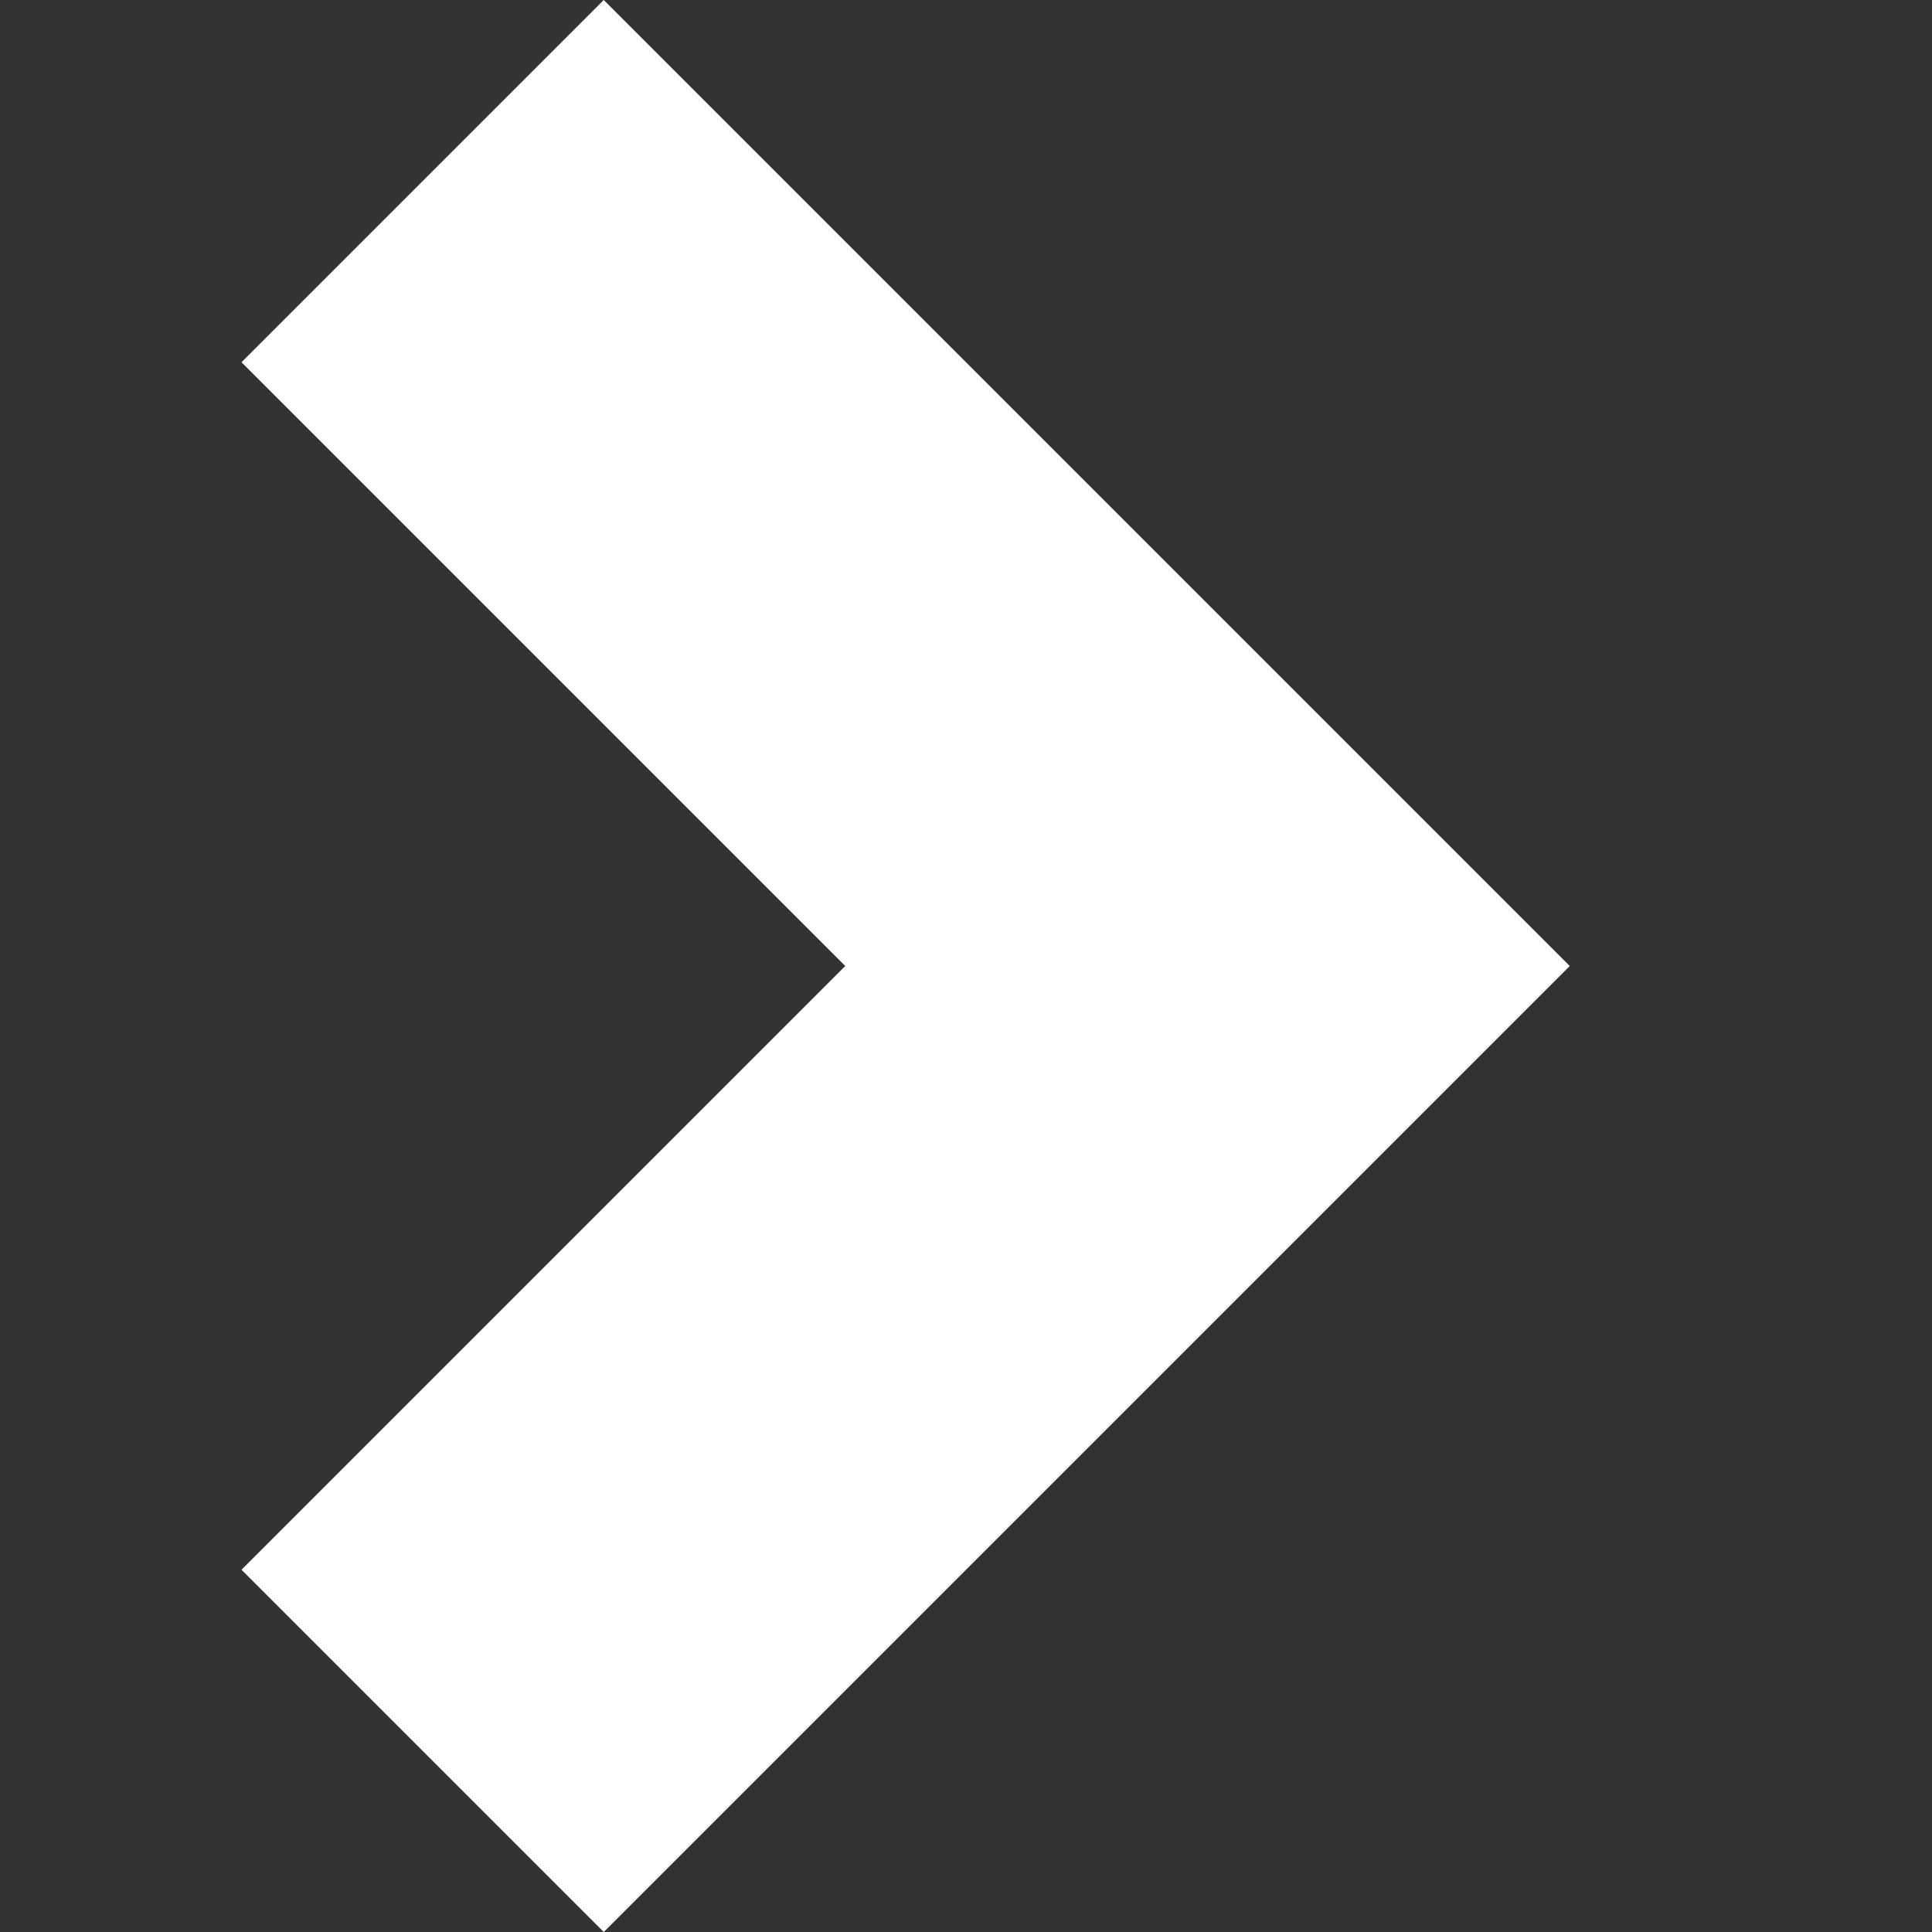 <?xml version="1.0" encoding="UTF-8" standalone="no"?>
<!-- Generator: IcoMoon.io -->

<svg
   xmlns:dc="http://purl.org/dc/elements/1.1/"
   xmlns:cc="http://creativecommons.org/ns#"
   xmlns:rdf="http://www.w3.org/1999/02/22-rdf-syntax-ns#"
   xmlns:svg="http://www.w3.org/2000/svg"
   xmlns="http://www.w3.org/2000/svg"
   xmlns:sodipodi="http://sodipodi.sourceforge.net/DTD/sodipodi-0.dtd"
   xmlns:inkscape="http://www.inkscape.org/namespaces/inkscape"
   width="512"
   height="512"
   viewBox="0 0 512 512"
   fill="#000000"
   id="svg2"
   version="1.1"
   inkscape:version="0.91 r13725"
   sodipodi:docname="arrow-right.svg">
  <rect x="0" y="0" width="512" height="512" fill="#333333" stroke="none"/>
  <defs
     id="defs8" />
  <sodipodi:namedview
     pagecolor="#ffffff"
     bordercolor="#666666"
     borderopacity="1"
     objecttolerance="10"
     gridtolerance="10"
     guidetolerance="10"
     inkscape:pageopacity="0"
     inkscape:pageshadow="2"
     inkscape:window-width="777"
     inkscape:window-height="480"
     id="namedview6"
     showgrid="false"
     inkscape:zoom="0.4609375"
     inkscape:cx="654.10169"
     inkscape:cy="256"
     inkscape:window-x="741"
     inkscape:window-y="246"
     inkscape:window-maximized="0"
     inkscape:current-layer="svg2" />
  <path
     d="M 64.00,416.00l 96.00,96.00l 256.00-256.00L 160.00,0.00L 64.00,96.00l 160.00,160.00L 64.00,416.00z"
     id="path4"
     style="fill:#ffffff" />
</svg>
